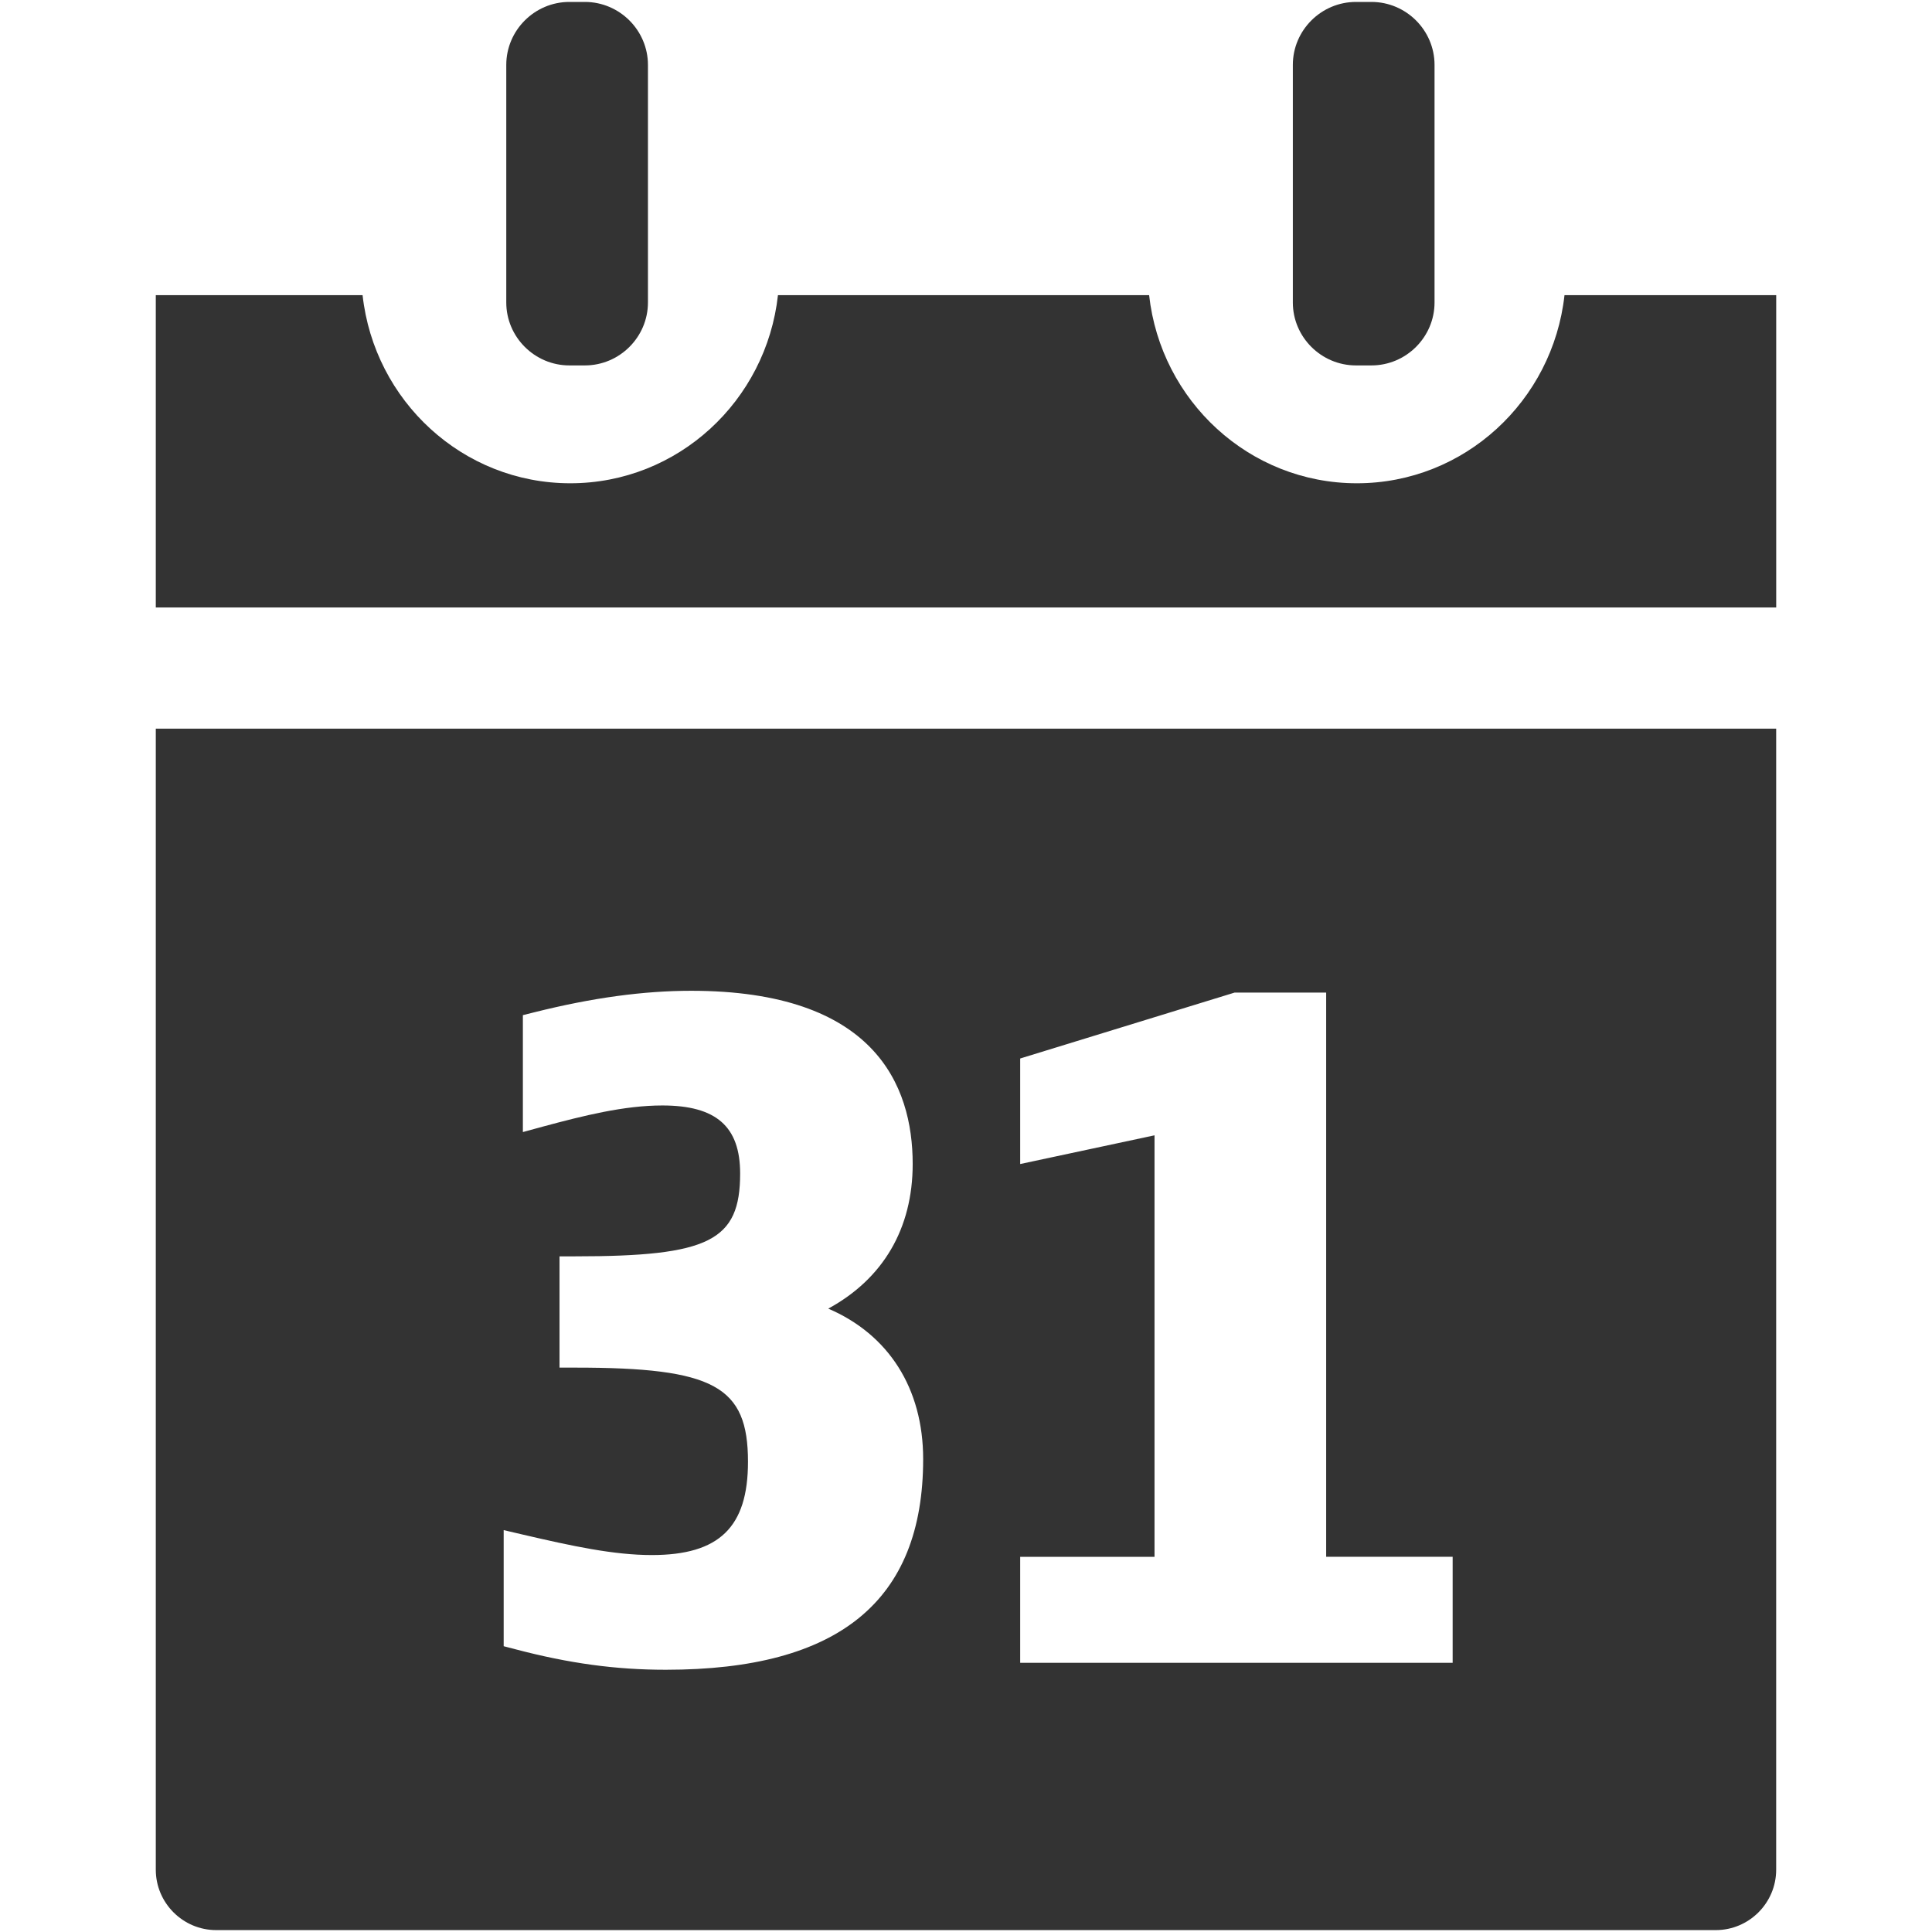 <?xml version="1.0" encoding="iso-8859-1"?>
<!-- Generator: Adobe Illustrator 14.0.0, SVG Export Plug-In . SVG Version: 6.00 Build 43363)  -->
<!DOCTYPE svg PUBLIC "-//W3C//DTD SVG 1.1//EN" "http://www.w3.org/Graphics/SVG/1.1/DTD/svg11.dtd">
<svg version="1.1" id="icon-m-organizer-month-layer"
	 xmlns="http://www.w3.org/2000/svg" xmlns:xlink="http://www.w3.org/1999/xlink" x="0px" y="0px" width="64px" height="64px"
	 viewBox="0 0 64 64" style="enable-background:new 0 0 64 64;" xml:space="preserve">
<g id="icon-m-organizer-month">
	<rect style="fill:none;" width="64" height="64"/>
	<path style="fill:#333333;" d="M18.861,12.105h0.513c1.15,0,2.09-0.939,2.09-2.085V2.15c0-1.146-0.94-2.086-2.09-2.086h-0.513
		c-1.149,0-2.09,0.939-2.09,2.086v7.87C16.771,11.166,17.712,12.105,18.861,12.105z"/>
	<path style="fill:#333333;" d="M44.918,12.105h0.512c1.151,0,2.091-0.939,2.091-2.085V2.15c0-1.146-0.939-2.086-2.091-2.086h-0.512
		c-1.151,0-2.091,0.939-2.091,2.086v7.87C42.827,11.166,43.767,12.105,44.918,12.105z"/>
	<path style="fill:#333333;" d="M51.826,9.777c-0.387,3.506-3.318,6.232-6.878,6.232c-3.563,0-6.494-2.727-6.882-6.232H25.771
		c-0.388,3.506-3.317,6.232-6.879,6.232c-3.563,0-6.494-2.727-6.881-6.232h-6.85v10.346h53.678V9.777H51.826z"/>
	<path style="fill:#333333;" d="M5.161,24.137l0,37.8c0,1.101,0.9,2,2,2h49.677c1.101,0,2-0.899,2-2v-37.8H5.161z M22.057,55.313
		c-1.658,0-3.196-0.209-4.987-0.68l-0.385-0.1v-3.846l0.633,0.148c1.653,0.385,3.018,0.678,4.276,0.678
		c2.233,0,3.184-0.924,3.184-3.09c0-2.508-1.124-3.119-5.727-3.119h-0.516v-3.686h0.516c4.445,0,5.467-0.512,5.467-2.744
		c0-1.559-0.795-2.254-2.577-2.254c-1.264,0-2.599,0.334-3.969,0.703l-0.651,0.178v-3.873l0.392-0.098
		c1.906-0.477,3.602-0.709,5.183-0.709c6.064,0,7.338,3.119,7.338,5.736c0,2.145-0.982,3.805-2.797,4.793
		c1.994,0.854,3.144,2.635,3.144,4.986C30.579,53.031,27.792,55.313,22.057,55.313z M48.122,55.082H33.795v-3.51h4.45V37.609
		l-4.45,0.951v-3.496l7.105-2.184h3.031v18.691h4.19V55.082z"/>
</g>
</svg>
